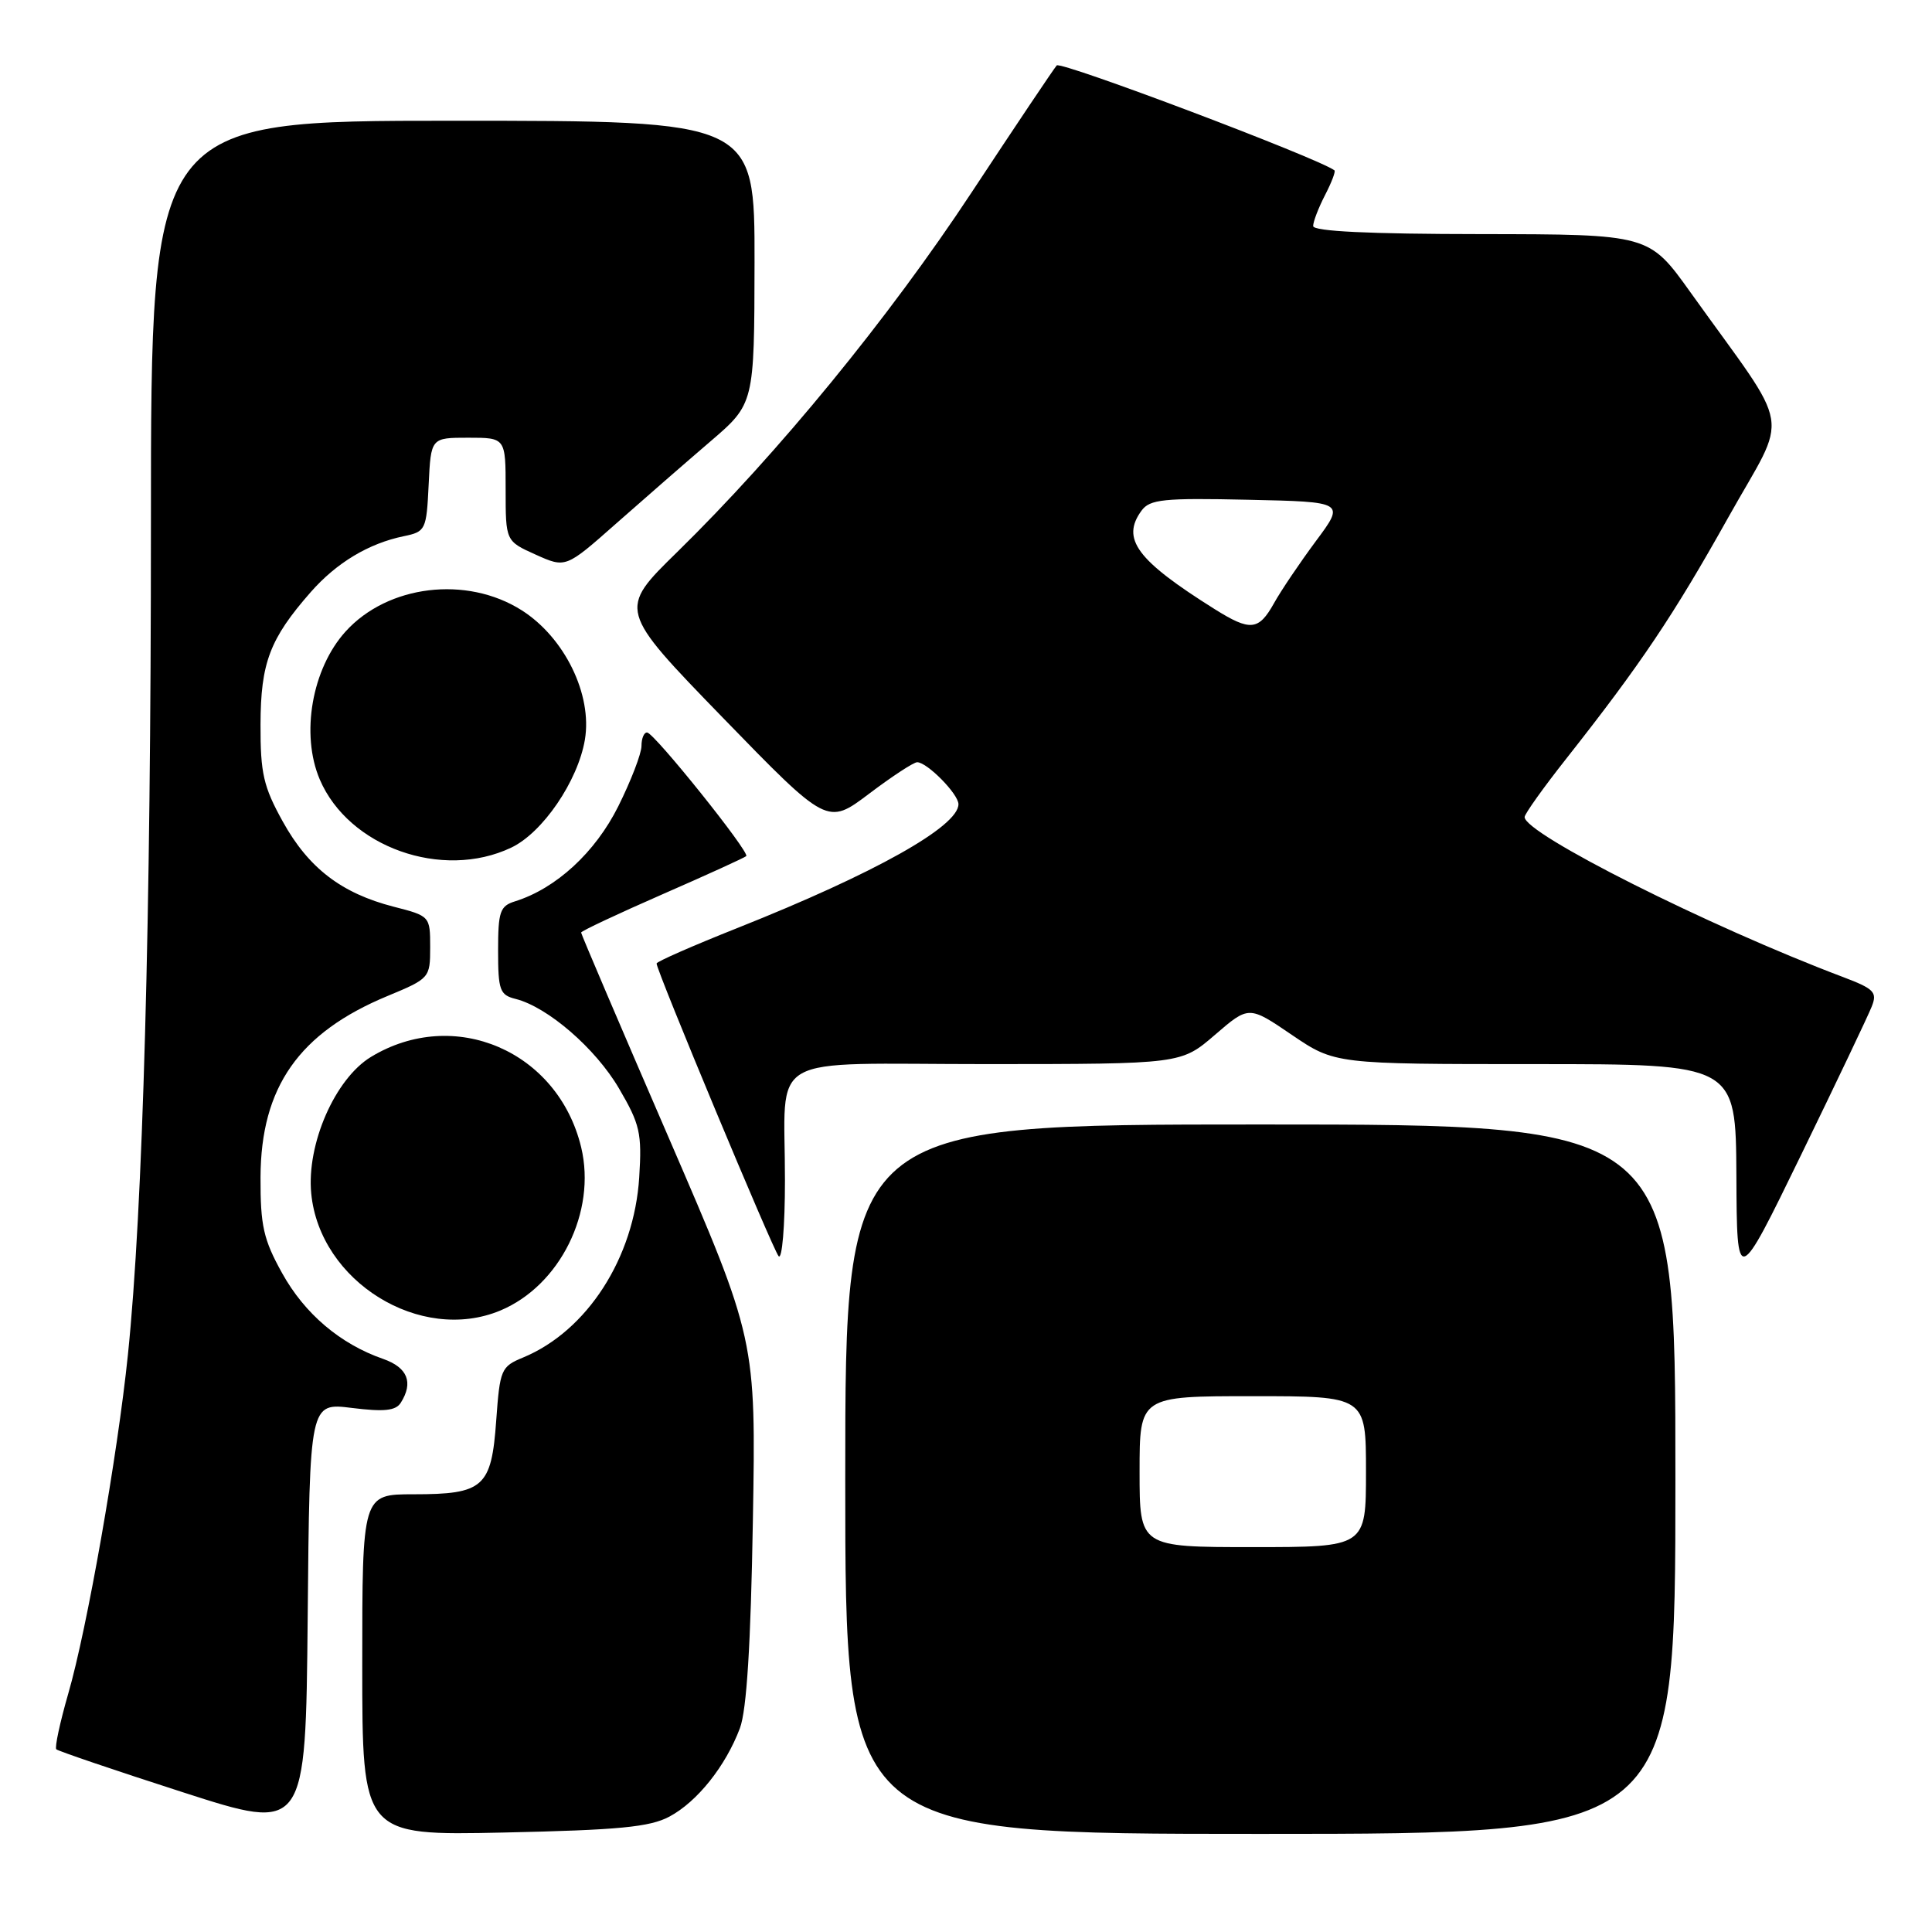 <?xml version="1.0" encoding="UTF-8" standalone="no"?>
<!DOCTYPE svg PUBLIC "-//W3C//DTD SVG 1.1//EN" "http://www.w3.org/Graphics/SVG/1.1/DTD/svg11.dtd" >
<svg xmlns="http://www.w3.org/2000/svg" xmlns:xlink="http://www.w3.org/1999/xlink" version="1.1" viewBox="0 0 256 256">
 <g >
 <path fill="currentColor"
d=" M 46.63 186.56 C 50.89 187.09 52.43 186.93 53.10 185.88 C 54.81 183.18 54.01 181.20 50.76 180.06 C 45.08 178.09 40.36 174.07 37.39 168.71 C 34.91 164.25 34.50 162.42 34.52 156.00 C 34.56 144.05 39.61 136.84 51.36 131.97 C 56.92 129.66 57.00 129.58 57.00 125.51 C 57.00 121.41 56.97 121.37 52.15 120.14 C 45.24 118.36 40.88 115.02 37.47 108.86 C 34.91 104.24 34.50 102.47 34.52 96.00 C 34.54 87.82 35.75 84.64 41.17 78.46 C 44.59 74.57 48.84 72.01 53.50 71.05 C 56.40 70.45 56.51 70.22 56.80 64.21 C 57.10 58.00 57.10 58.00 62.05 58.00 C 67.00 58.00 67.00 58.00 67.00 64.85 C 67.00 71.70 67.00 71.70 70.98 73.49 C 74.96 75.28 74.96 75.28 81.62 69.39 C 85.29 66.15 90.91 61.25 94.12 58.50 C 99.95 53.50 99.95 53.50 99.98 34.75 C 100.00 16.00 100.00 16.00 60.00 16.00 C 20.00 16.00 20.00 16.00 20.00 69.25 C 20.00 122.04 18.94 160.23 16.95 179.50 C 15.57 192.88 11.53 215.87 9.04 224.43 C 7.94 228.25 7.23 231.56 7.46 231.79 C 7.69 232.02 15.22 234.58 24.19 237.47 C 40.50 242.73 40.50 242.73 40.77 214.29 C 41.03 185.86 41.03 185.86 46.63 186.56 Z  M 88.70 240.71 C 92.39 238.74 96.15 234.02 98.04 229.00 C 98.94 226.60 99.48 217.95 99.76 201.50 C 100.17 177.50 100.17 177.50 88.59 150.71 C 82.21 135.98 77.00 123.77 77.00 123.57 C 77.00 123.37 81.84 121.10 87.75 118.51 C 93.66 115.93 98.67 113.64 98.88 113.44 C 99.39 112.95 86.71 97.13 85.75 97.06 C 85.34 97.03 85.00 97.83 85.00 98.84 C 85.00 99.85 83.61 103.46 81.92 106.85 C 78.87 112.96 73.68 117.73 68.25 119.43 C 66.25 120.05 66.00 120.79 66.00 125.96 C 66.00 131.21 66.23 131.84 68.31 132.36 C 72.57 133.43 78.92 138.92 82.03 144.24 C 84.80 148.97 85.07 150.15 84.70 156.00 C 84.03 166.68 77.80 176.35 69.33 179.87 C 66.39 181.08 66.24 181.44 65.75 188.24 C 65.12 197.08 64.08 198.00 54.81 198.00 C 48.00 198.00 48.00 198.00 48.00 220.61 C 48.00 243.22 48.00 243.22 66.75 242.82 C 81.98 242.49 86.10 242.10 88.70 240.71 Z  M 222.00 196.00 C 222.00 149.00 222.00 149.00 167.00 149.00 C 112.00 149.00 112.00 149.00 112.00 196.00 C 112.00 243.00 112.00 243.00 167.00 243.00 C 222.00 243.00 222.00 243.00 222.00 196.00 Z  M 66.30 173.65 C 74.21 170.34 79.05 160.56 77.01 152.03 C 73.94 139.26 60.18 133.35 49.15 140.05 C 44.39 142.95 40.61 151.60 41.24 158.14 C 42.36 169.81 55.71 178.07 66.30 173.65 Z  M 248.02 133.36 C 248.77 131.47 248.33 131.02 244.18 129.45 C 226.38 122.73 201.96 110.45 202.02 108.26 C 202.03 107.84 204.52 104.35 207.56 100.50 C 217.42 87.99 221.71 81.60 228.99 68.59 C 237.07 54.15 237.70 57.89 224.00 38.74 C 218.50 31.05 218.50 31.05 196.25 31.02 C 181.40 31.01 174.00 30.65 174.00 29.95 C 174.00 29.37 174.71 27.53 175.57 25.86 C 176.44 24.18 177.00 22.71 176.82 22.57 C 174.59 20.92 140.56 8.06 140.02 8.67 C 139.62 9.13 134.54 16.70 128.74 25.50 C 117.75 42.17 103.09 60.07 89.73 73.15 C 81.91 80.80 81.91 80.80 95.76 95.08 C 109.62 109.35 109.62 109.35 115.15 105.18 C 118.19 102.88 121.06 101.00 121.53 101.00 C 122.85 101.00 127.00 105.21 127.00 106.56 C 127.00 109.51 115.90 115.73 97.75 122.95 C 91.84 125.30 87.00 127.42 87.00 127.67 C 87.00 128.63 102.40 165.56 103.17 166.45 C 103.63 166.97 104.01 162.47 104.01 156.45 C 104.04 139.19 100.89 141.00 130.87 141.00 C 156.50 140.99 156.50 140.99 160.99 137.12 C 165.48 133.25 165.48 133.25 171.18 137.13 C 176.89 141.00 176.89 141.00 203.45 141.00 C 230.00 141.00 230.00 141.00 230.08 155.75 C 230.15 170.50 230.15 170.50 238.67 153.00 C 243.35 143.38 247.56 134.54 248.02 133.36 Z  M 67.73 112.32 C 71.90 110.35 76.57 103.50 77.50 98.02 C 78.51 92.04 74.81 84.47 69.12 80.86 C 61.83 76.24 51.38 77.50 45.79 83.68 C 41.33 88.61 39.82 97.29 42.37 103.28 C 46.19 112.24 58.59 116.66 67.73 112.32 Z  M 151.00 195.00 C 151.00 185.00 151.00 185.00 166.00 185.00 C 181.00 185.00 181.00 185.00 181.00 195.00 C 181.00 205.00 181.00 205.00 166.00 205.00 C 151.00 205.00 151.00 205.00 151.00 195.00 Z  M 160.96 80.72 C 150.62 74.23 148.52 71.41 151.26 67.66 C 152.36 66.16 154.16 65.97 165.37 66.22 C 178.23 66.50 178.23 66.50 174.36 71.70 C 172.24 74.56 169.73 78.27 168.80 79.95 C 166.78 83.56 165.67 83.67 160.96 80.72 Z "/>
</g>
</svg>